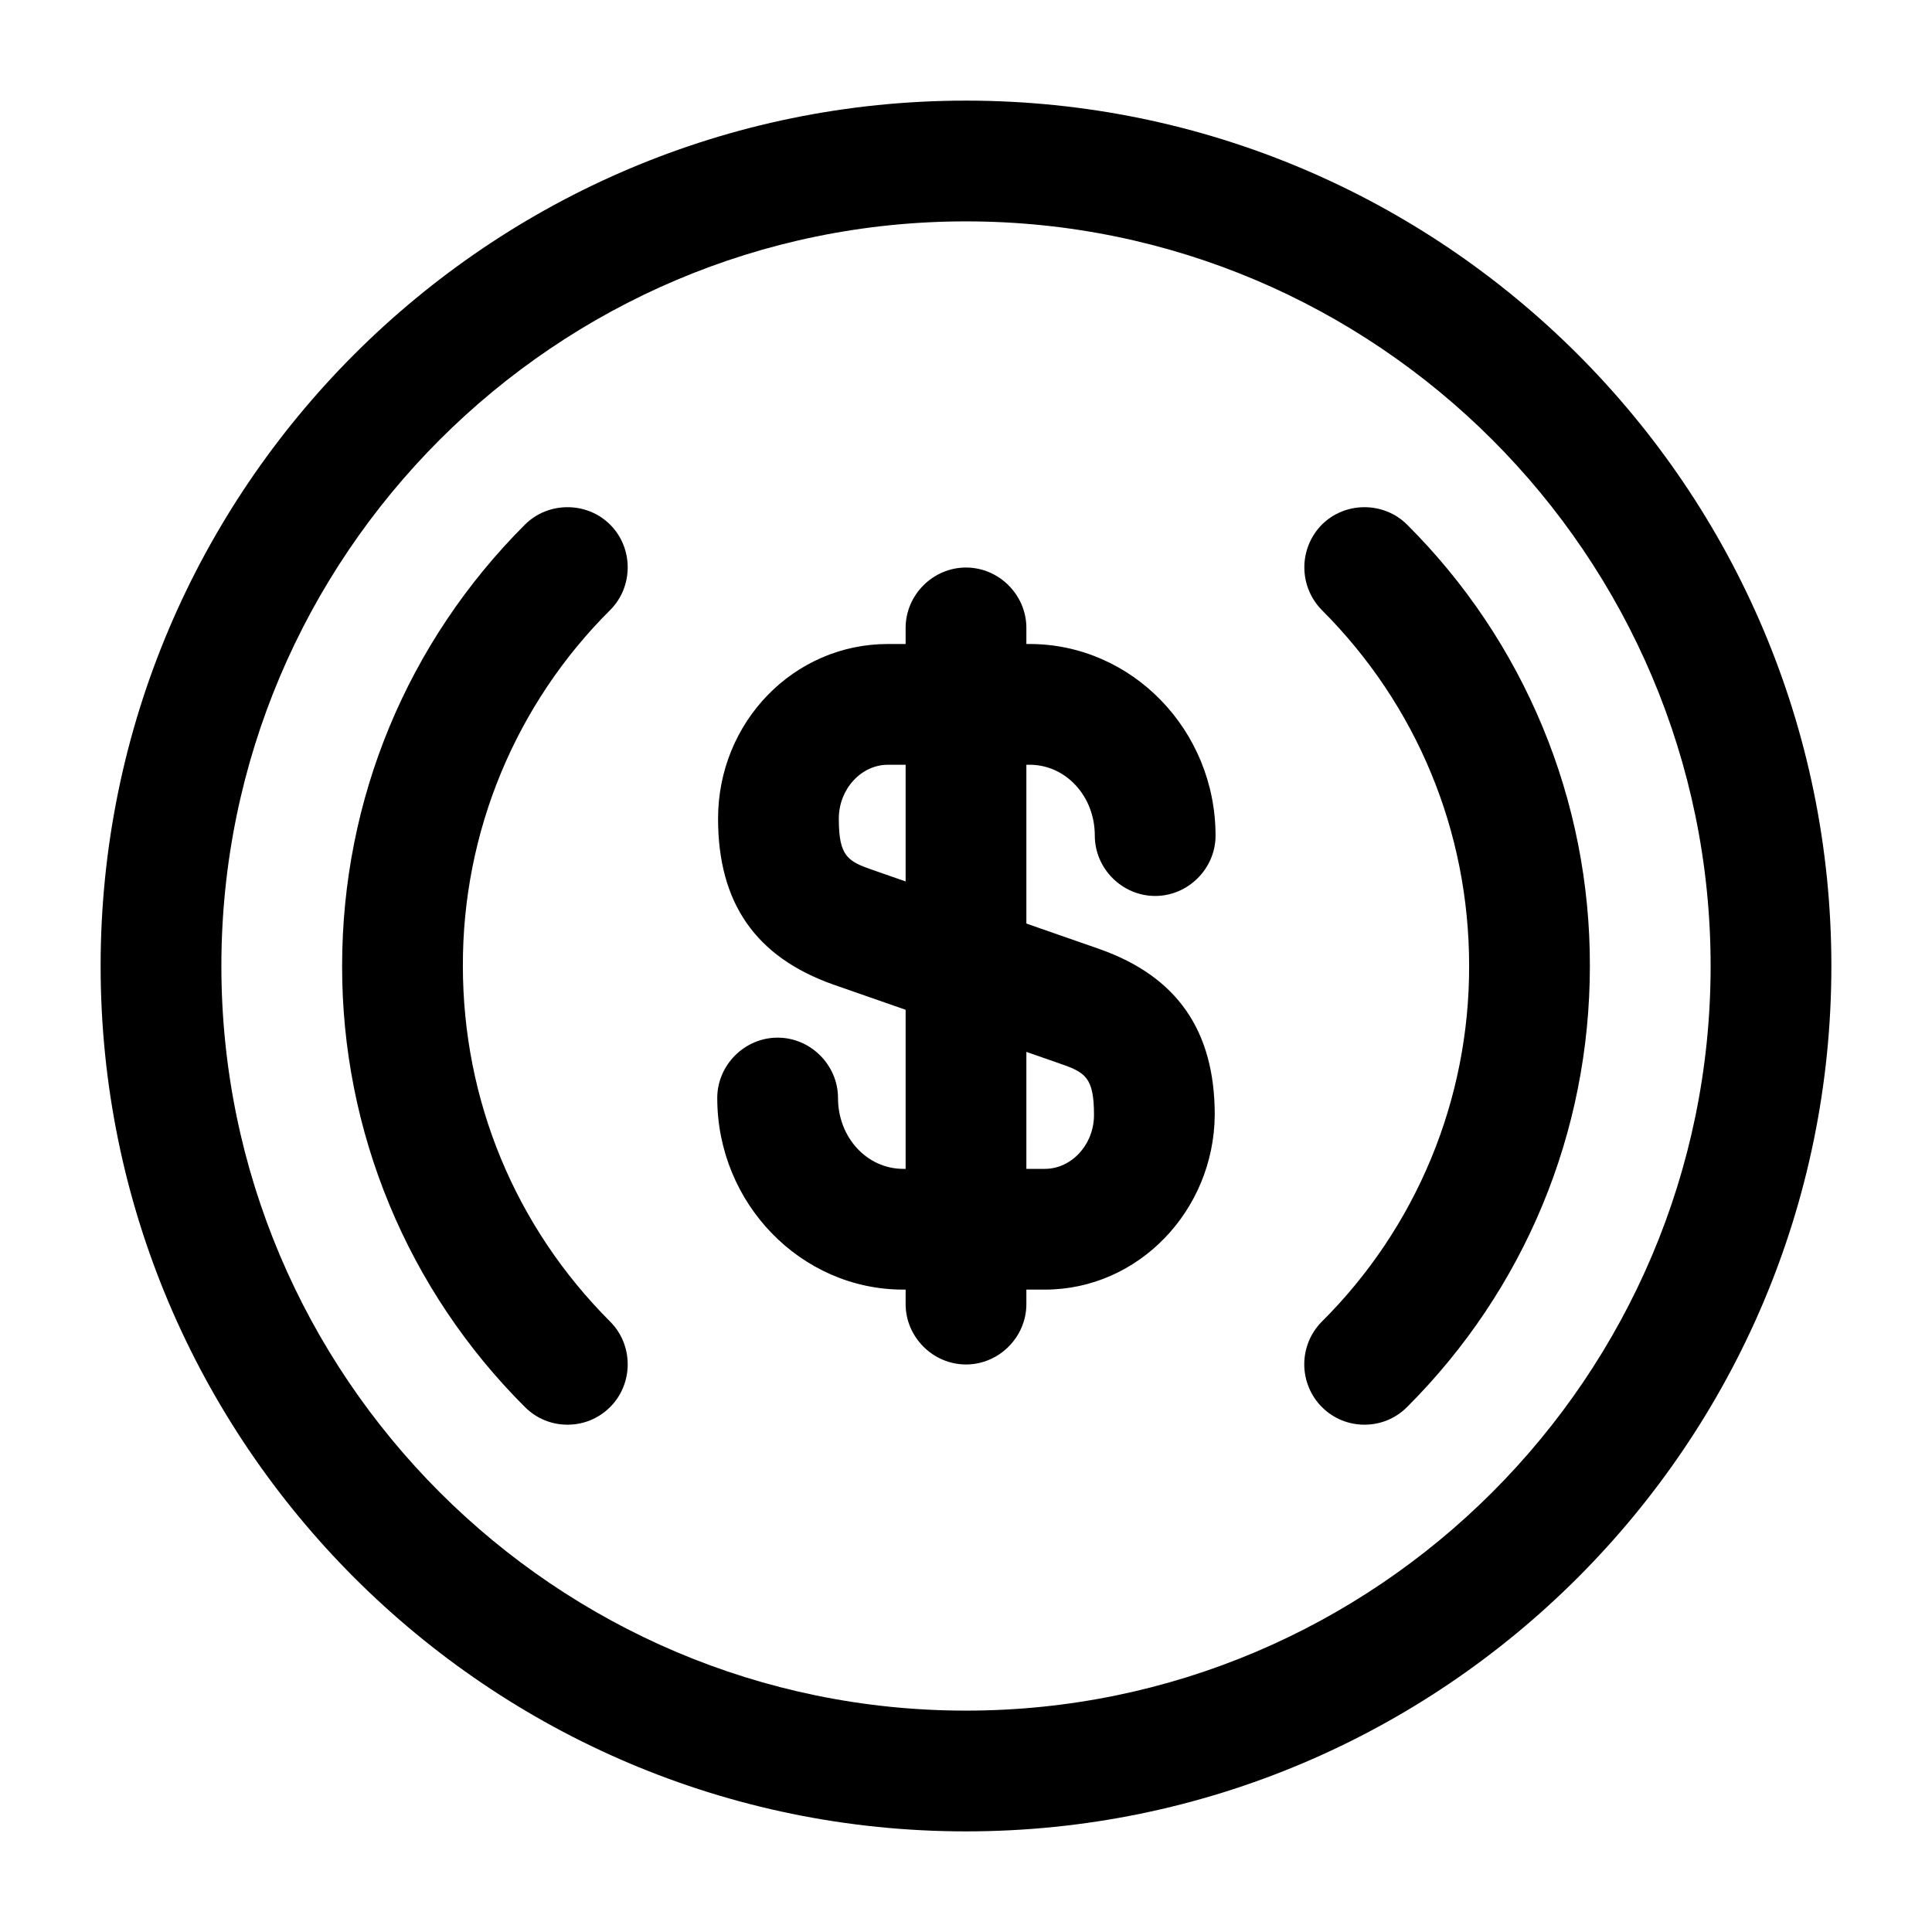 <svg width="24" height="24" viewBox="0 0 24 24" fill="none" xmlns="http://www.w3.org/2000/svg">
<path d="M16.95 17.698C16.76 17.698 16.57 17.628 16.42 17.478C16.28 17.337 16.202 17.146 16.202 16.948C16.202 16.749 16.28 16.559 16.42 16.418C17.002 15.839 17.464 15.15 17.778 14.391C18.092 13.632 18.252 12.819 18.25 11.998C18.25 10.328 17.6 8.758 16.42 7.578C16.281 7.437 16.203 7.246 16.203 7.048C16.203 6.849 16.281 6.659 16.42 6.518C16.71 6.228 17.19 6.228 17.48 6.518C18.201 7.236 18.773 8.09 19.163 9.031C19.553 9.971 19.752 10.98 19.75 11.998C19.75 14.068 18.94 16.018 17.48 17.478C17.33 17.628 17.14 17.698 16.95 17.698ZM7.05 17.698C6.86 17.698 6.67 17.628 6.52 17.478C5.799 16.759 5.226 15.905 4.837 14.965C4.447 14.024 4.248 13.016 4.25 11.998C4.25 9.928 5.06 7.978 6.52 6.518C6.81 6.228 7.29 6.228 7.58 6.518C7.87 6.808 7.87 7.288 7.58 7.578C6.998 8.157 6.536 8.846 6.222 9.605C5.908 10.363 5.748 11.177 5.75 11.998C5.75 13.668 6.4 15.238 7.58 16.418C7.87 16.708 7.87 17.188 7.58 17.478C7.43 17.628 7.24 17.698 7.05 17.698ZM12.98 16.02H11.22C9.95 16.02 8.91 14.95 8.91 13.64C8.91 13.23 9.25 12.89 9.66 12.89C10.07 12.89 10.41 13.23 10.41 13.64C10.41 14.13 10.77 14.52 11.22 14.52H12.98C13.31 14.52 13.59 14.22 13.59 13.85C13.59 13.38 13.48 13.32 13.16 13.21L10.35 12.23C9.39 11.89 8.92 11.22 8.92 10.17C8.92 8.97 9.86 8 11.03 8H12.79C14.06 8 15.1 9.07 15.1 10.38C15.1 10.79 14.76 11.13 14.35 11.13C13.94 11.13 13.6 10.79 13.6 10.38C13.6 9.89 13.24 9.5 12.79 9.5H11.03C10.7 9.5 10.42 9.8 10.42 10.17C10.42 10.64 10.53 10.7 10.85 10.81L13.66 11.79C14.62 12.13 15.09 12.8 15.09 13.85C15.08 15.04 14.14 16.02 12.98 16.02Z" fill="black"/>
<path d="M12 16.95C11.59 16.95 11.25 16.61 11.25 16.2V7.8C11.25 7.39 11.59 7.05 12 7.05C12.41 7.05 12.75 7.39 12.75 7.8V16.2C12.75 16.61 12.41 16.95 12 16.95Z" fill="black"/>
<path d="M12 22.75C6.07 22.75 1.25 17.93 1.25 12C1.25 6.07 6.07 1.25 12 1.25C17.93 1.25 22.75 6.07 22.75 12C22.75 17.93 17.93 22.75 12 22.75ZM12 2.75C6.9 2.75 2.75 6.9 2.75 12C2.75 17.1 6.9 21.25 12 21.25C17.1 21.25 21.25 17.1 21.25 12C21.25 6.9 17.1 2.75 12 2.75Z" fill="black"/>
</svg>
